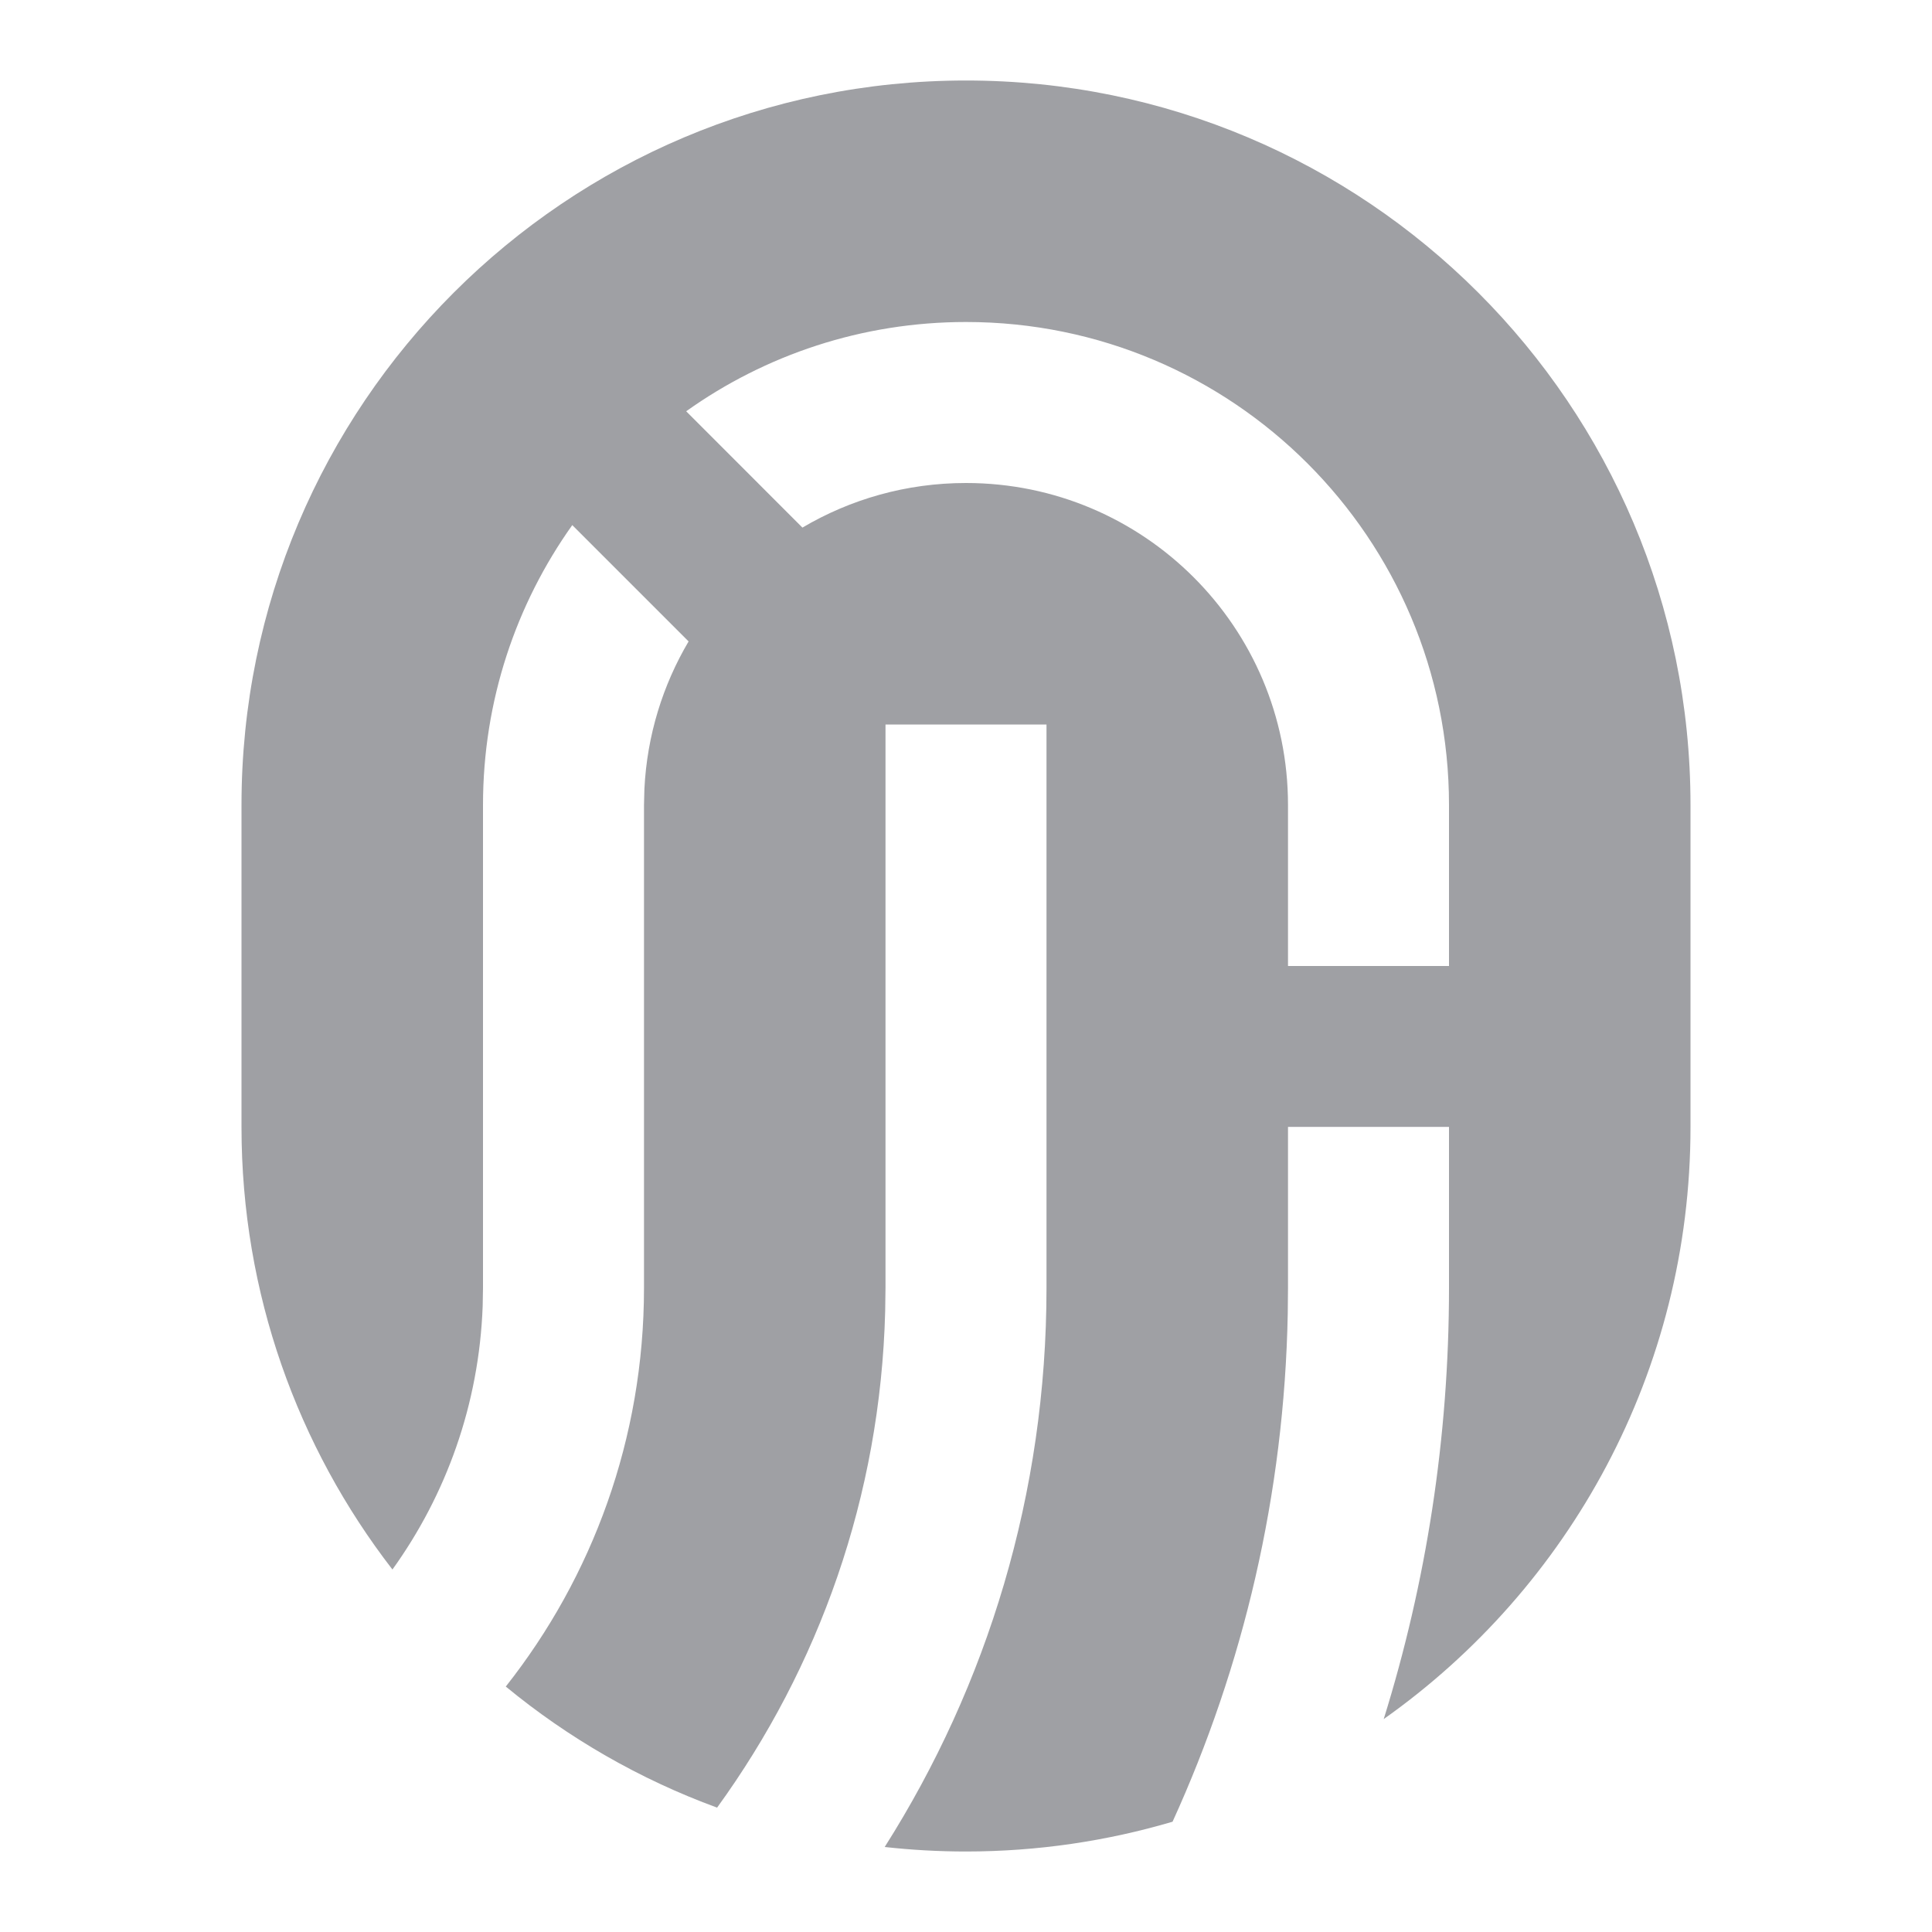 <svg xmlns="http://www.w3.org/2000/svg" viewBox="0 0 24 24" width="64" height="64" fill="rgba(159,160,164,1)"><path d="M12 1C16.971 1 21 5.029 21 10V14C21 17.038 19.494 19.725 17.189 21.355C17.716 19.663 18 17.865 18 16L18 13.999H16L16 16L15.997 16.315C15.954 18.564 15.446 20.7 14.566 22.63C13.752 22.87 12.891 23 12 23C11.659 23 11.322 22.981 10.99 22.944C12.264 20.935 13 18.554 13 16V9H11V16L10.996 16.288C10.937 18.589 10.171 20.714 8.908 22.455C7.946 22.103 7.06 21.591 6.283 20.951C7.359 19.589 8 17.869 8 16V10L8.005 9.8C8.038 9.133 8.234 8.51 8.554 7.968L7.109 6.523C6.411 7.504 6 8.704 6 10V16L5.996 16.225C5.951 17.444 5.543 18.569 4.875 19.497C3.699 17.976 3 16.07 3 14V10C3 5.029 7.029 1 12 1ZM12 4C10.704 4 9.504 4.411 8.524 5.109L9.968 6.554C10.564 6.202 11.258 6 12 6C14.209 6 16 7.791 16 10V12H18V10C18 6.686 15.314 4 12 4Z"></path></svg>